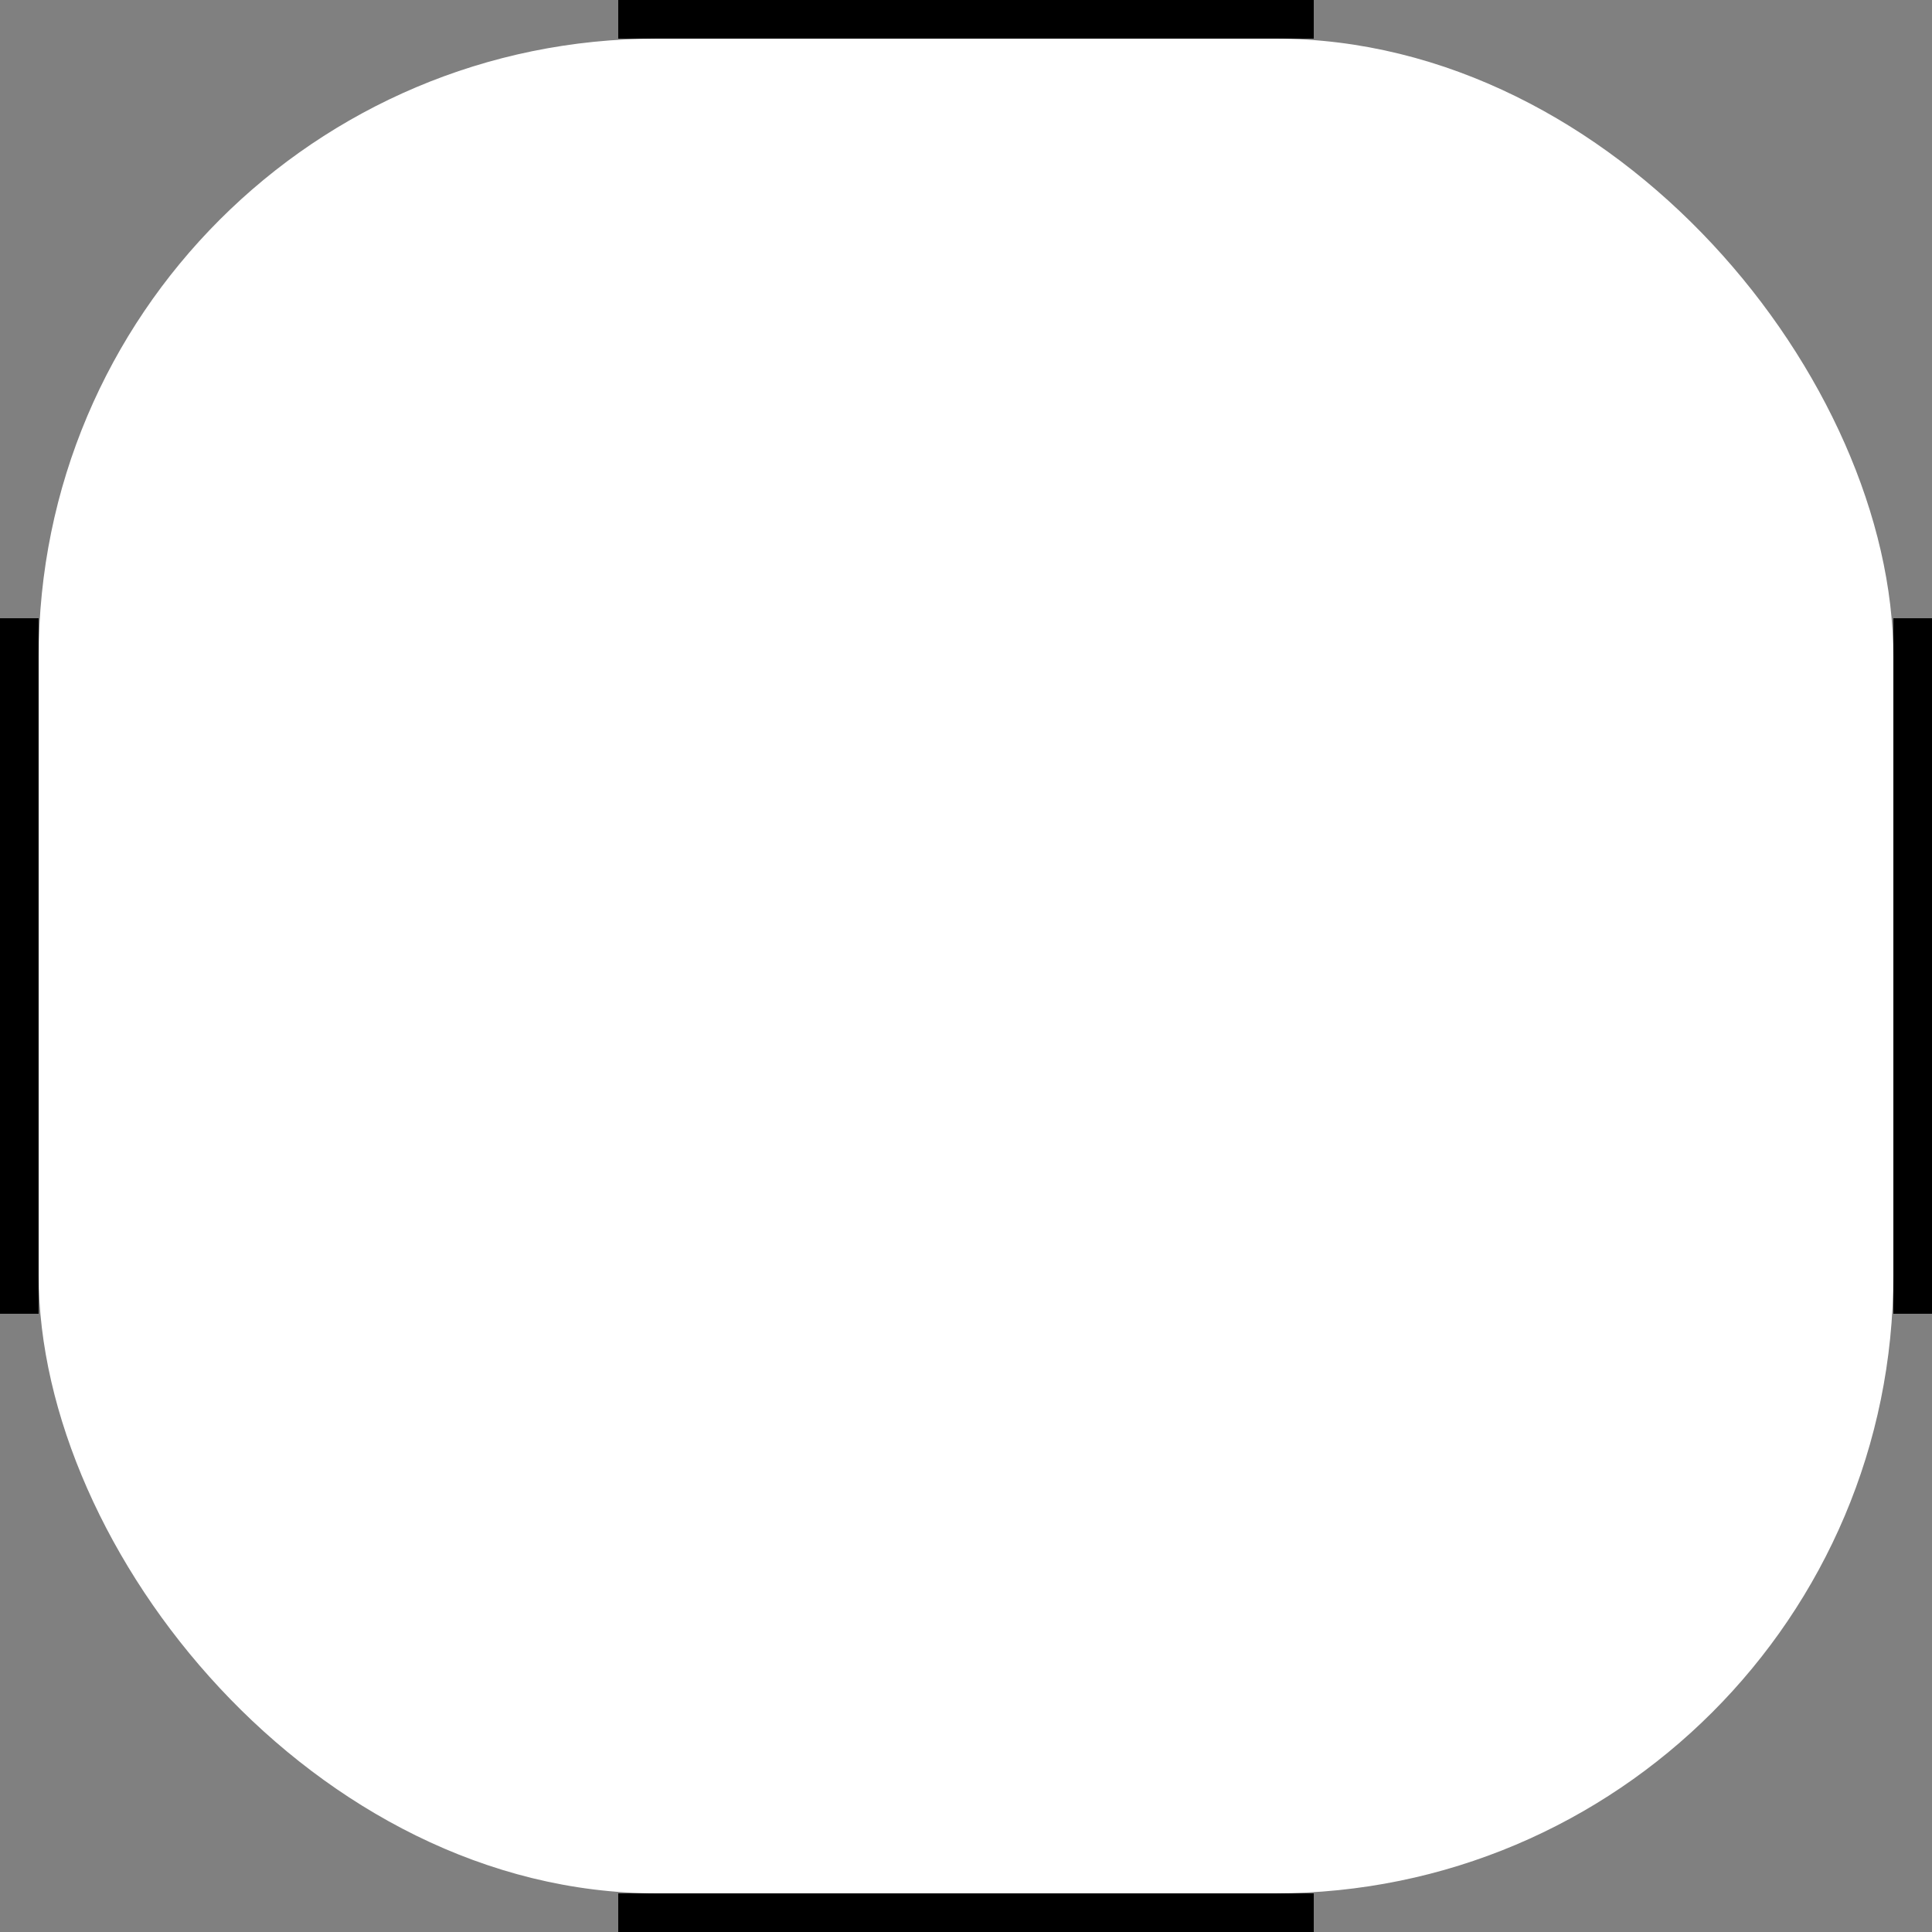 <?xml version="1.0" encoding="UTF-8" standalone="no"?>
<!-- Created with Inkscape (http://www.inkscape.org/) -->

<svg
   xmlns:dc="http://purl.org/dc/elements/1.1/"
   xmlns:cc="http://creativecommons.org/ns#"
   xmlns:rdf="http://www.w3.org/1999/02/22-rdf-syntax-ns#"
   xmlns:svg="http://www.w3.org/2000/svg"
   xmlns="http://www.w3.org/2000/svg"
   xmlns:sodipodi="http://sodipodi.sourceforge.net/DTD/sodipodi-0.dtd"
   xmlns:inkscape="http://www.inkscape.org/namespaces/inkscape"
   width="50"
   height="50"
   id="svg3029"
   version="1.1"
   inkscape:version="0.48.4 r9939"
   sodipodi:docname="Nuevo documento 2">
  <rect width="100%" height="100%" fill="#808080" stroke="none"/>
  <defs
     id="defs3031" />
  <sodipodi:namedview
     id="base"
     pagecolor="#ffffff"
     bordercolor="#666666"
     borderopacity="1.0"
     inkscape:pageopacity="0.0"
     inkscape:pageshadow="2"
     inkscape:zoom="8"
     inkscape:cx="13.865897"
     inkscape:cy="39.655335"
     inkscape:document-units="px"
     inkscape:current-layer="layer1"
     showgrid="true"
     inkscape:window-width="1867"
     inkscape:window-height="1056"
     inkscape:window-x="53"
     inkscape:window-y="24"
     inkscape:window-maximized="1">
    <inkscape:grid
       type="xygrid"
       id="grid3044"
       empspacing="5"
       visible="true"
       enabled="true"
       snapvisiblegridlinesonly="true" />
  </sodipodi:namedview>
  <g
     inkscape:label="Capa 1"
     inkscape:groupmode="layer"
     id="layer1"
     transform="translate(0,-1002.362)">
    <rect
       style="fill:#ffffff;fill-opacity:1;stroke:none"
       id="rect3048"
       width="48"
       height="48"
       x="1"
       y="1"
       transform="translate(0,1002.362)"
       rx="16"
       ry="16" />
    <rect
       style="fill:#000000;fill-opacity:1;stroke:none"
       id="rect3050"
       width="1"
       height="18"
       x="0"
       y="16"
       transform="translate(0,1002.362)"
       rx="16"
       ry="0" />
    <rect
       style="fill:#000000;fill-opacity:1;stroke:none"
       id="rect3050-5"
       width="1"
       height="18"
       x="49"
       y="1018.362"
       rx="16"
       ry="0" />
    <rect
       style="fill:#000000;fill-opacity:1;stroke:none"
       id="rect3050-6"
       width="1"
       height="18"
       x="1002.362"
       y="-34"
       rx="16"
       ry="0"
       transform="matrix(0,1,-1,0,0,0)" />
    <rect
       style="fill:#000000;fill-opacity:1;stroke:none"
       id="rect3050-6-0"
       width="1"
       height="18"
       x="1051.362"
       y="-34"
       rx="16"
       ry="0"
       transform="matrix(0,1,-1,0,0,0)" />
  </g>
</svg>
